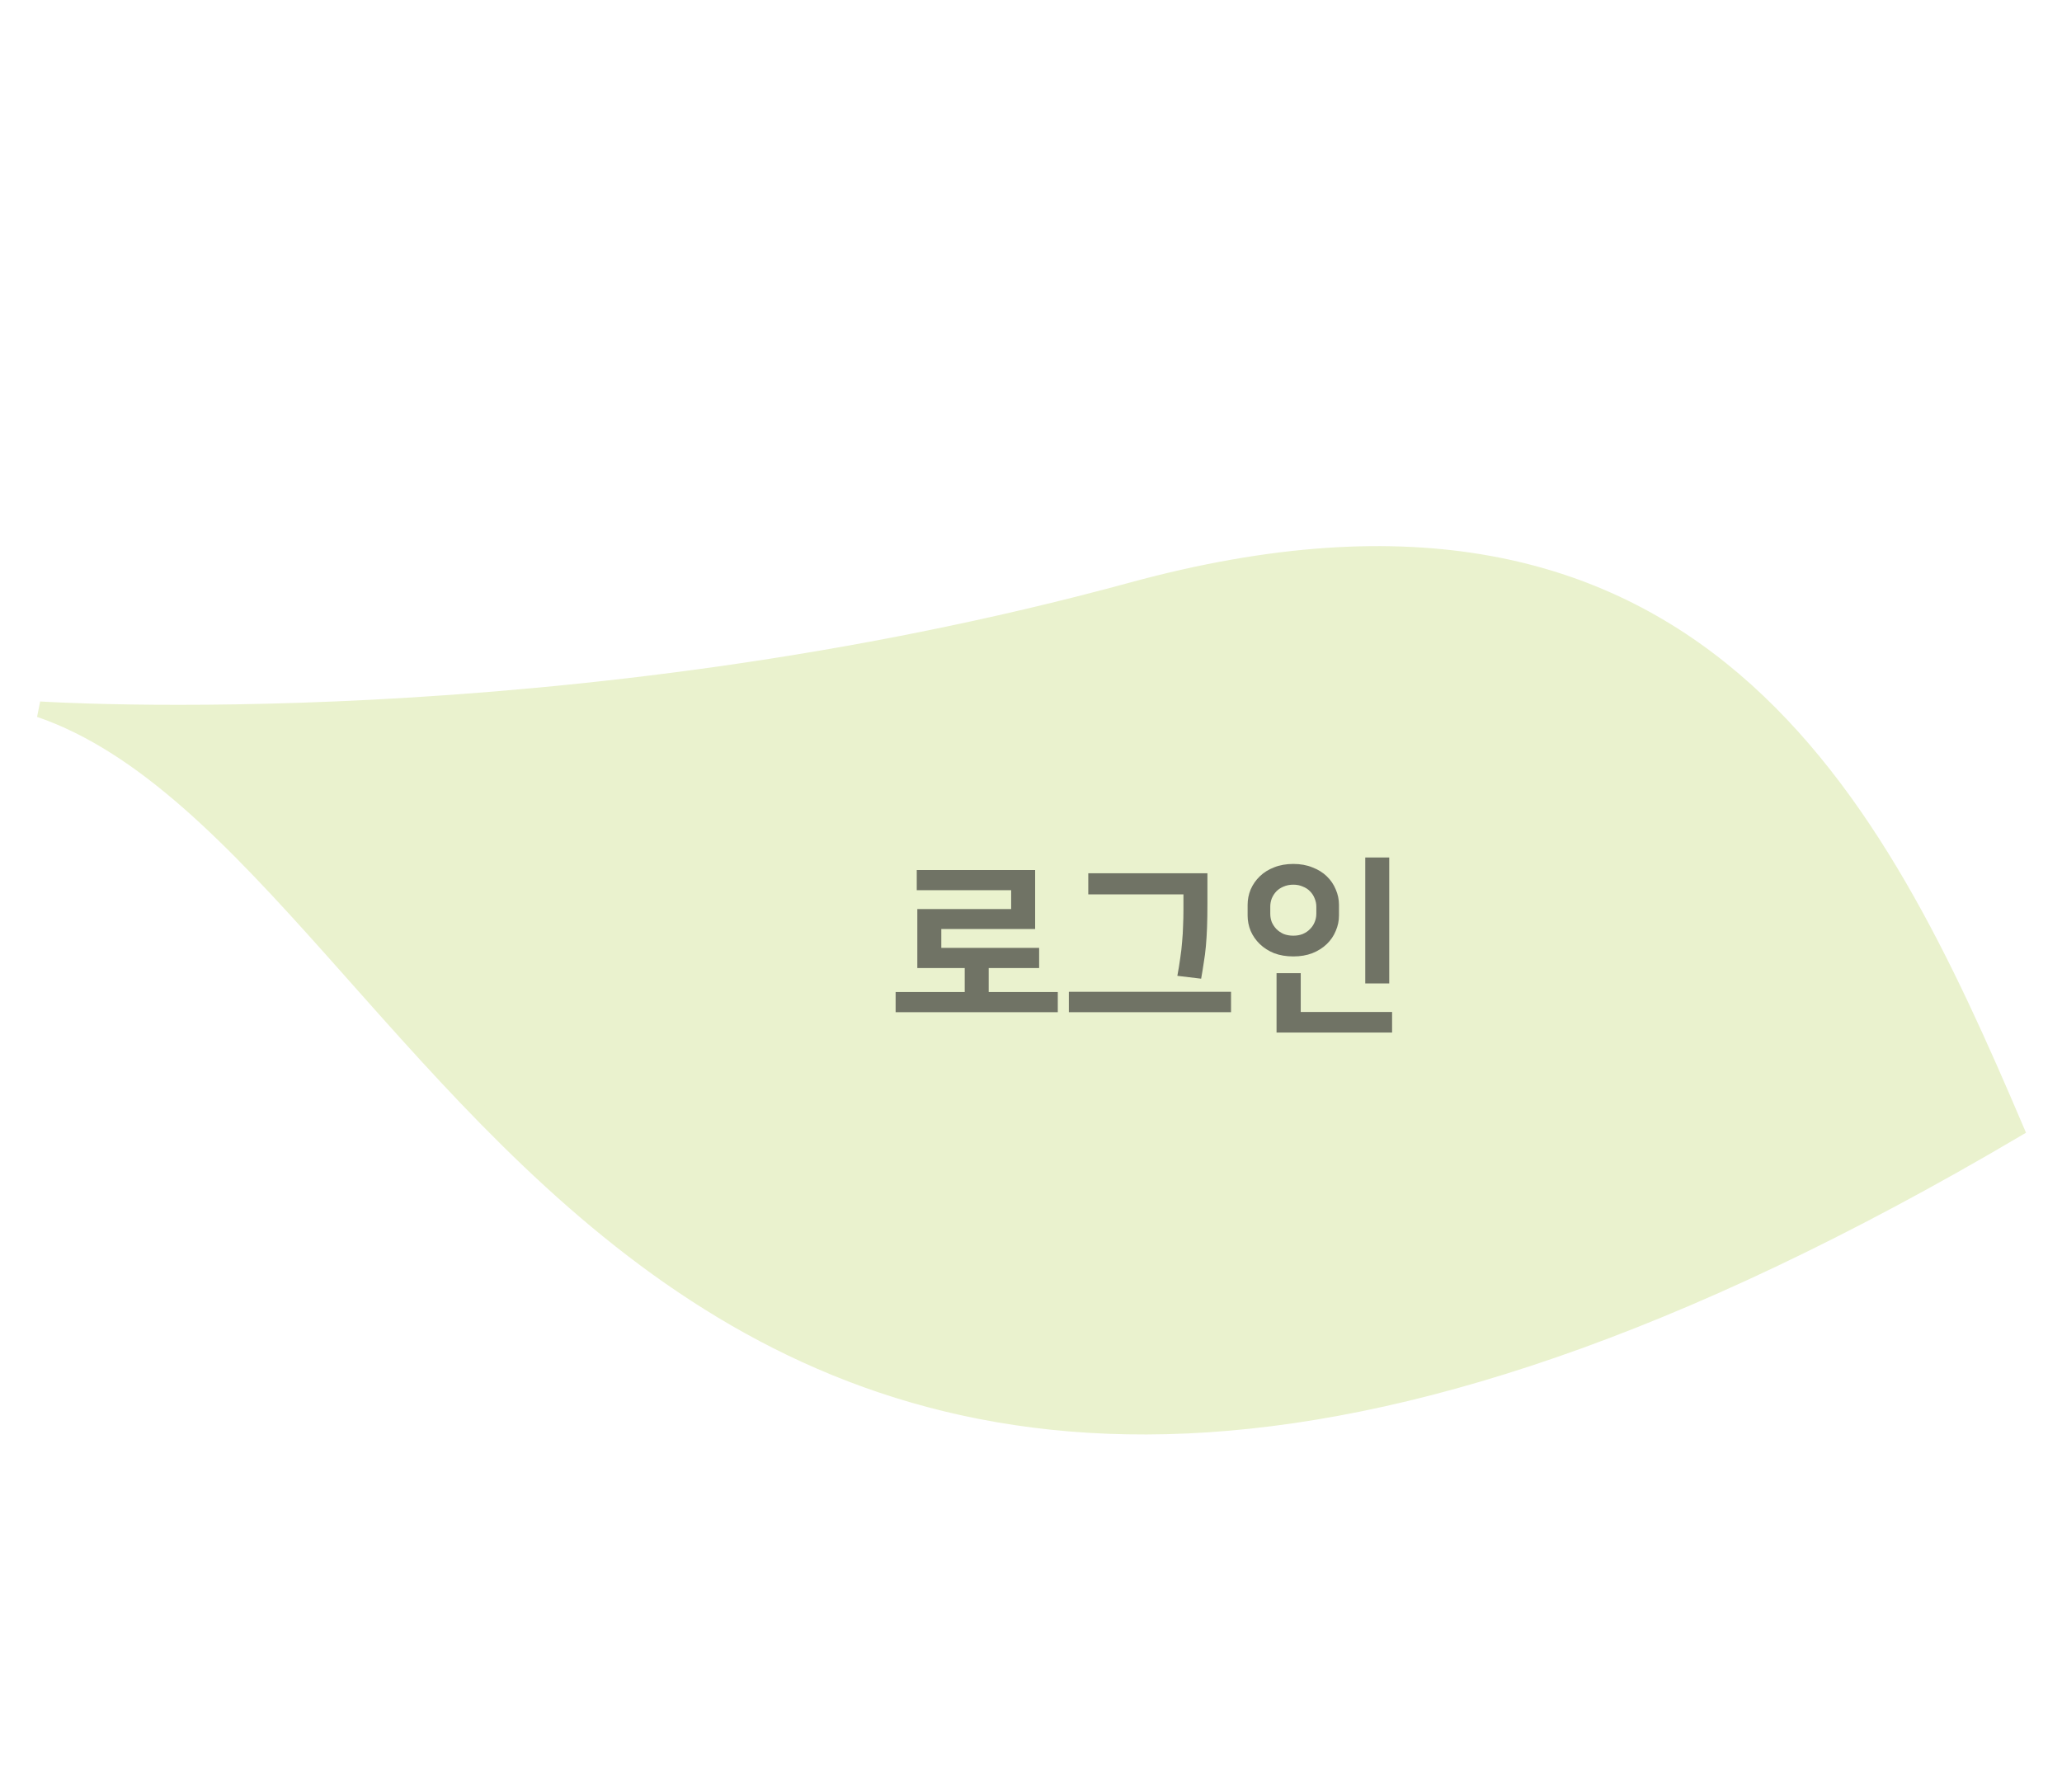 <svg width="260" height="226" viewBox="0 0 260 226" fill="none" xmlns="http://www.w3.org/2000/svg">
<g filter="url(#filter0_d_81_515)">
<path d="M5 85.46C57.782 103.608 81.068 240.528 254.197 138.436C236.67 97.298 213.983 51.02 142.714 70.438C71.446 89.856 5 85.46 5 85.46Z" fill="#EAF2CE"/>
<path d="M5 85.46C57.782 103.608 81.068 240.528 254.197 138.436C236.67 97.298 213.983 51.02 142.714 70.438C71.446 89.856 5 85.46 5 85.46Z" stroke="#EAF2CE" stroke-width="2"/>
</g>
<path d="M124.666 122.08V125.104H133.378V127.648H112.93V125.104H121.642V122.08H115.666V114.64H127.498V112.264H115.594V109.72H130.522V117.16H118.69V119.536H131.026V122.08H124.666ZM155.222 125.08V127.648H134.774V125.08H155.222ZM148.454 123.064C148.598 122.296 148.718 121.56 148.814 120.856C148.926 120.136 149.006 119.44 149.054 118.768C149.118 118.096 149.158 117.432 149.174 116.776C149.206 116.104 149.222 115.424 149.222 114.736V112.792H137.222V110.128H152.246V113.944C152.246 115.08 152.23 116.08 152.198 116.944C152.166 117.792 152.118 118.576 152.054 119.296C151.99 120.016 151.902 120.704 151.79 121.36C151.694 122.016 151.582 122.704 151.454 123.424L148.454 123.064ZM164.01 127.624H175.53V130.216H160.962V122.728H164.01V127.624ZM175.17 124.024H172.146V108.136H175.17V124.024ZM163.074 120.616C162.178 120.616 161.37 120.48 160.65 120.208C159.946 119.92 159.346 119.536 158.85 119.056C158.354 118.576 157.97 118.024 157.698 117.4C157.442 116.776 157.314 116.128 157.314 115.456V114.112C157.314 113.44 157.442 112.792 157.698 112.168C157.97 111.544 158.354 110.992 158.85 110.512C159.346 110.032 159.946 109.656 160.65 109.384C161.37 109.096 162.178 108.952 163.074 108.952C163.97 108.952 164.77 109.096 165.474 109.384C166.194 109.656 166.802 110.032 167.298 110.512C167.794 110.992 168.17 111.544 168.426 112.168C168.698 112.792 168.834 113.44 168.834 114.112V115.456C168.834 116.128 168.698 116.776 168.426 117.4C168.17 118.024 167.794 118.576 167.298 119.056C166.802 119.536 166.194 119.92 165.474 120.208C164.77 120.48 163.97 120.616 163.074 120.616ZM163.074 111.568C162.626 111.568 162.218 111.648 161.85 111.808C161.498 111.952 161.194 112.152 160.938 112.408C160.698 112.664 160.506 112.96 160.362 113.296C160.234 113.632 160.17 113.976 160.17 114.328V115.24C160.17 115.608 160.234 115.96 160.362 116.296C160.506 116.616 160.698 116.904 160.938 117.16C161.194 117.416 161.498 117.624 161.85 117.784C162.218 117.928 162.626 118 163.074 118C163.522 118 163.922 117.928 164.274 117.784C164.642 117.624 164.946 117.416 165.186 117.16C165.442 116.904 165.634 116.616 165.762 116.296C165.906 115.96 165.978 115.608 165.978 115.24V114.328C165.978 113.976 165.906 113.632 165.762 113.296C165.634 112.96 165.442 112.664 165.186 112.408C164.946 112.152 164.642 111.952 164.274 111.808C163.922 111.648 163.522 111.568 163.074 111.568Z" fill="#707365"/>
<defs>
<filter id="filter0_d_81_515" x="0.675" y="64.873" width="258.786" height="120.032" filterUnits="userSpaceOnUse" color-interpolation-filters="sRGB">
<feFlood flood-opacity="0" result="BackgroundImageFix"/>
<feColorMatrix in="SourceAlpha" type="matrix" values="0 0 0 0 0 0 0 0 0 0 0 0 0 0 0 0 0 0 127 0" result="hardAlpha"/>
<feOffset dy="4"/>
<feGaussianBlur stdDeviation="2"/>
<feComposite in2="hardAlpha" operator="out"/>
<feColorMatrix type="matrix" values="0 0 0 0 0 0 0 0 0 0 0 0 0 0 0 0 0 0 0.25 0"/>
<feBlend mode="normal" in2="BackgroundImageFix" result="effect1_dropShadow_81_515"/>
<feBlend mode="normal" in="SourceGraphic" in2="effect1_dropShadow_81_515" result="shape"/>
</filter>
</defs>
</svg>
